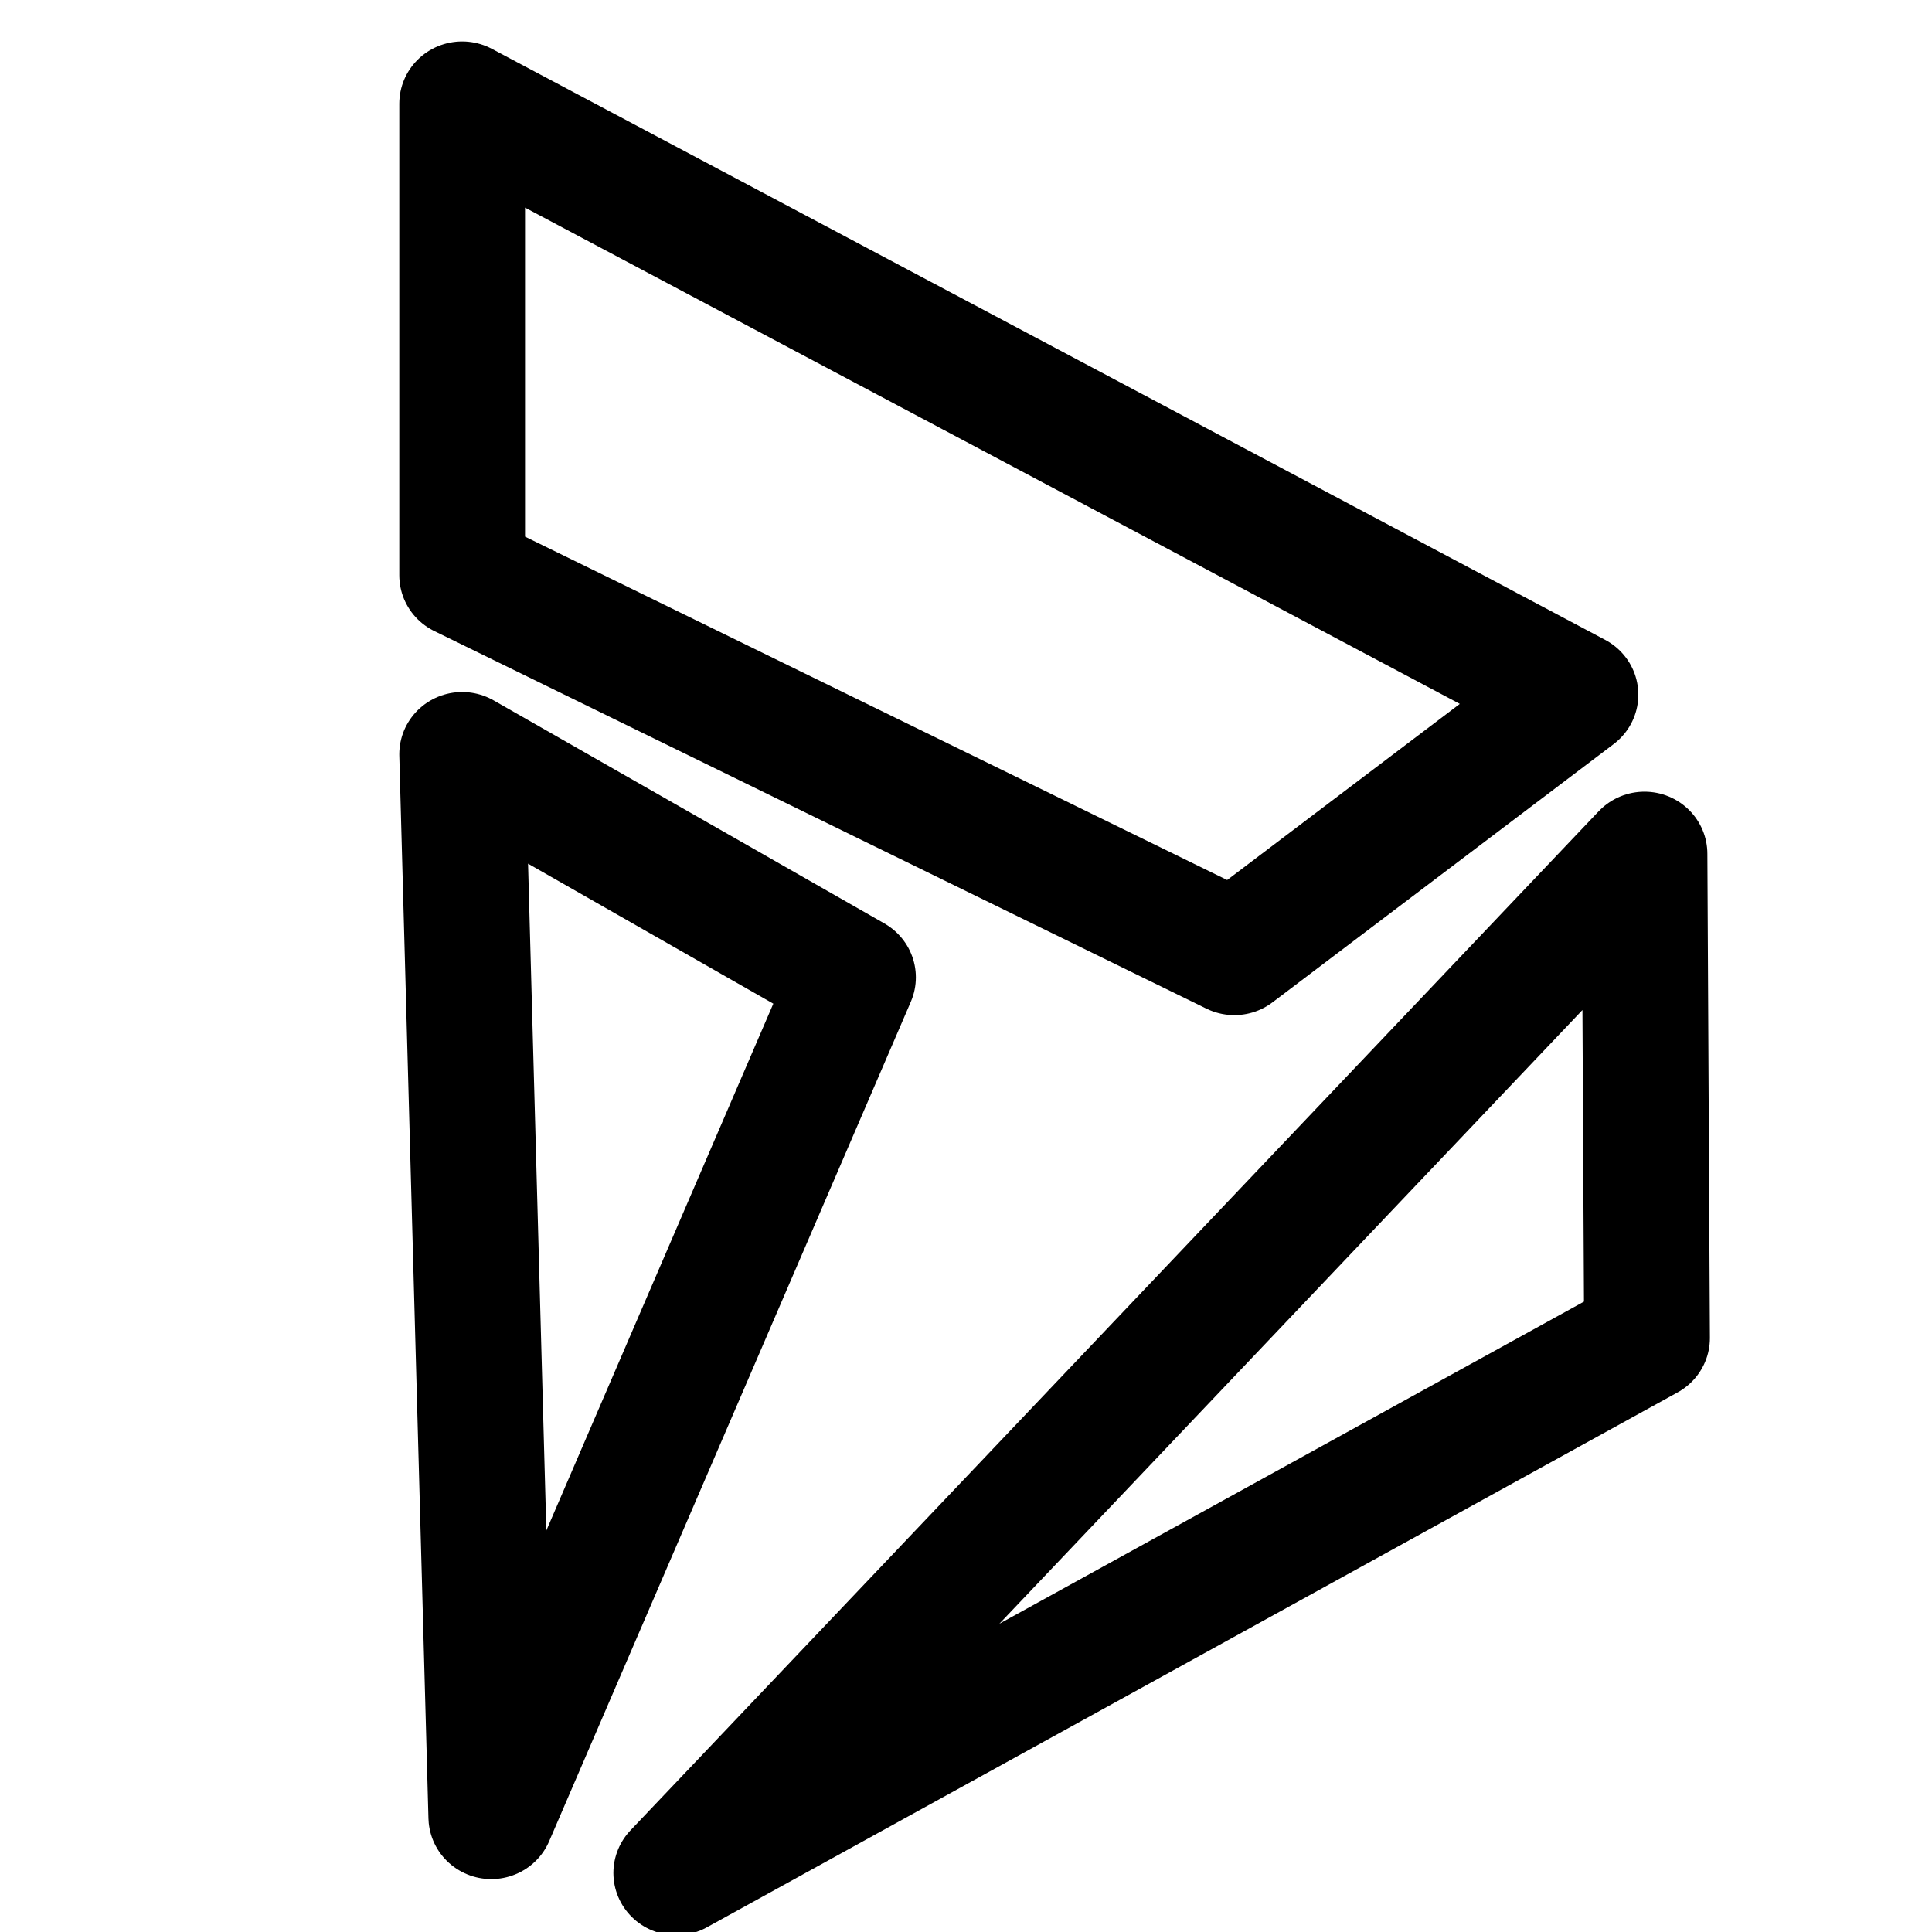 <?xml version="1.0" encoding="UTF-8" standalone="no"?>
<!-- Created with Inkscape (http://www.inkscape.org/) -->

<svg
   xmlns:dc="http://purl.org/dc/elements/1.1/"
   xmlns:cc="http://creativecommons.org/ns#"
   xmlns:rdf="http://www.w3.org/1999/02/22-rdf-syntax-ns#"
   xmlns:svg="http://www.w3.org/2000/svg"
   xmlns="http://www.w3.org/2000/svg"
   xmlns:sodipodi="http://sodipodi.sourceforge.net/DTD/sodipodi-0.dtd"
   xmlns:inkscape="http://www.inkscape.org/namespaces/inkscape"
   width="24"
   height="24"
   viewBox="0 0 6.35 6.35"
   version="1.1"
   id="svg8"
   enable-background="new"
   inkscape:version="0.92.4 (5da689c313, 2019-01-14)"
   sodipodi:docname="dynamics-icon.svg">
  <defs
     id="defs2" />
  <sodipodi:namedview
     id="base"
     pagecolor="#ffffff"
     bordercolor="#666666"
     borderopacity="1.0"
     inkscape:pageopacity="0.0"
     inkscape:pageshadow="2"
     inkscape:zoom="2.8"
     inkscape:cx="167.56679"
     inkscape:cy="-29.819379"
     inkscape:document-units="mm"
     inkscape:current-layer="layer2"
     showgrid="false"
     units="px"
     showguides="false"
     inkscape:guide-bbox="true"
     inkscape:snap-others="false"
     inkscape:snap-to-guides="false"
     inkscape:window-width="2560"
     inkscape:window-height="1387"
     inkscape:window-x="-8"
     inkscape:window-y="-8"
     inkscape:window-maximized="1">
    <sodipodi:guide
       position="1.512,6.815"
       orientation="1,0"
       id="guide4551"
       inkscape:locked="false" />
    <sodipodi:guide
       position="1.512,4.639"
       orientation="0.443,0.897"
       id="guide4553"
       inkscape:locked="false"
       inkscape:label=""
       inkscape:color="rgb(0,0,255)" />
    <sodipodi:guide
       position="1.512,6.144"
       orientation="0.443,0.897"
       id="guide4572"
       inkscape:locked="false"
       inkscape:label=""
       inkscape:color="rgb(0,0,255)" />
  </sodipodi:namedview>
  <g
     inkscape:groupmode="layer"
     id="layer2"
     inkscape:label="Ebene 2">
    <g
       transform="matrix(1.041,0,0,1.03,-0.055,-299.241)"
       style="display:inline;stroke:#000000;stroke-width:0.397;stroke-miterlimit:4;stroke-dasharray:none;stroke-opacity:1"
       id="g4579">
      <path
         sodipodi:nodetypes="ccccc"
         inkscape:connector-curvature="0"
         id="path844"
         d="m 1.512,292.361 v -1.505 l 3.515,1.886 -1.077,0.824 z"
         style="fill:none;fill-opacity:1;stroke:#000000;stroke-width:0.397;stroke-linecap:round;stroke-linejoin:round;stroke-miterlimit:4;stroke-dasharray:none;stroke-opacity:1" />
      <path
         sodipodi:nodetypes="cccc"
         inkscape:connector-curvature="0"
         id="path4549"
         d="m 1.512,292.932 1.234,0.712 -1.142,2.679 z"
         style="fill:none;stroke:#000000;stroke-width:0.397;stroke-linecap:round;stroke-linejoin:round;stroke-miterlimit:4;stroke-dasharray:none;stroke-opacity:1" />
      <path
         sodipodi:nodetypes="cccc"
         inkscape:connector-curvature="0"
         id="path4574"
         d="m 2.188,296.502 3.065,-1.707 -0.008,-1.545 z"
         style="fill:none;stroke:#000000;stroke-width:0.397;stroke-linecap:round;stroke-linejoin:round;stroke-miterlimit:4;stroke-dasharray:none;stroke-opacity:1" />
    </g>
  </g>
</svg>
